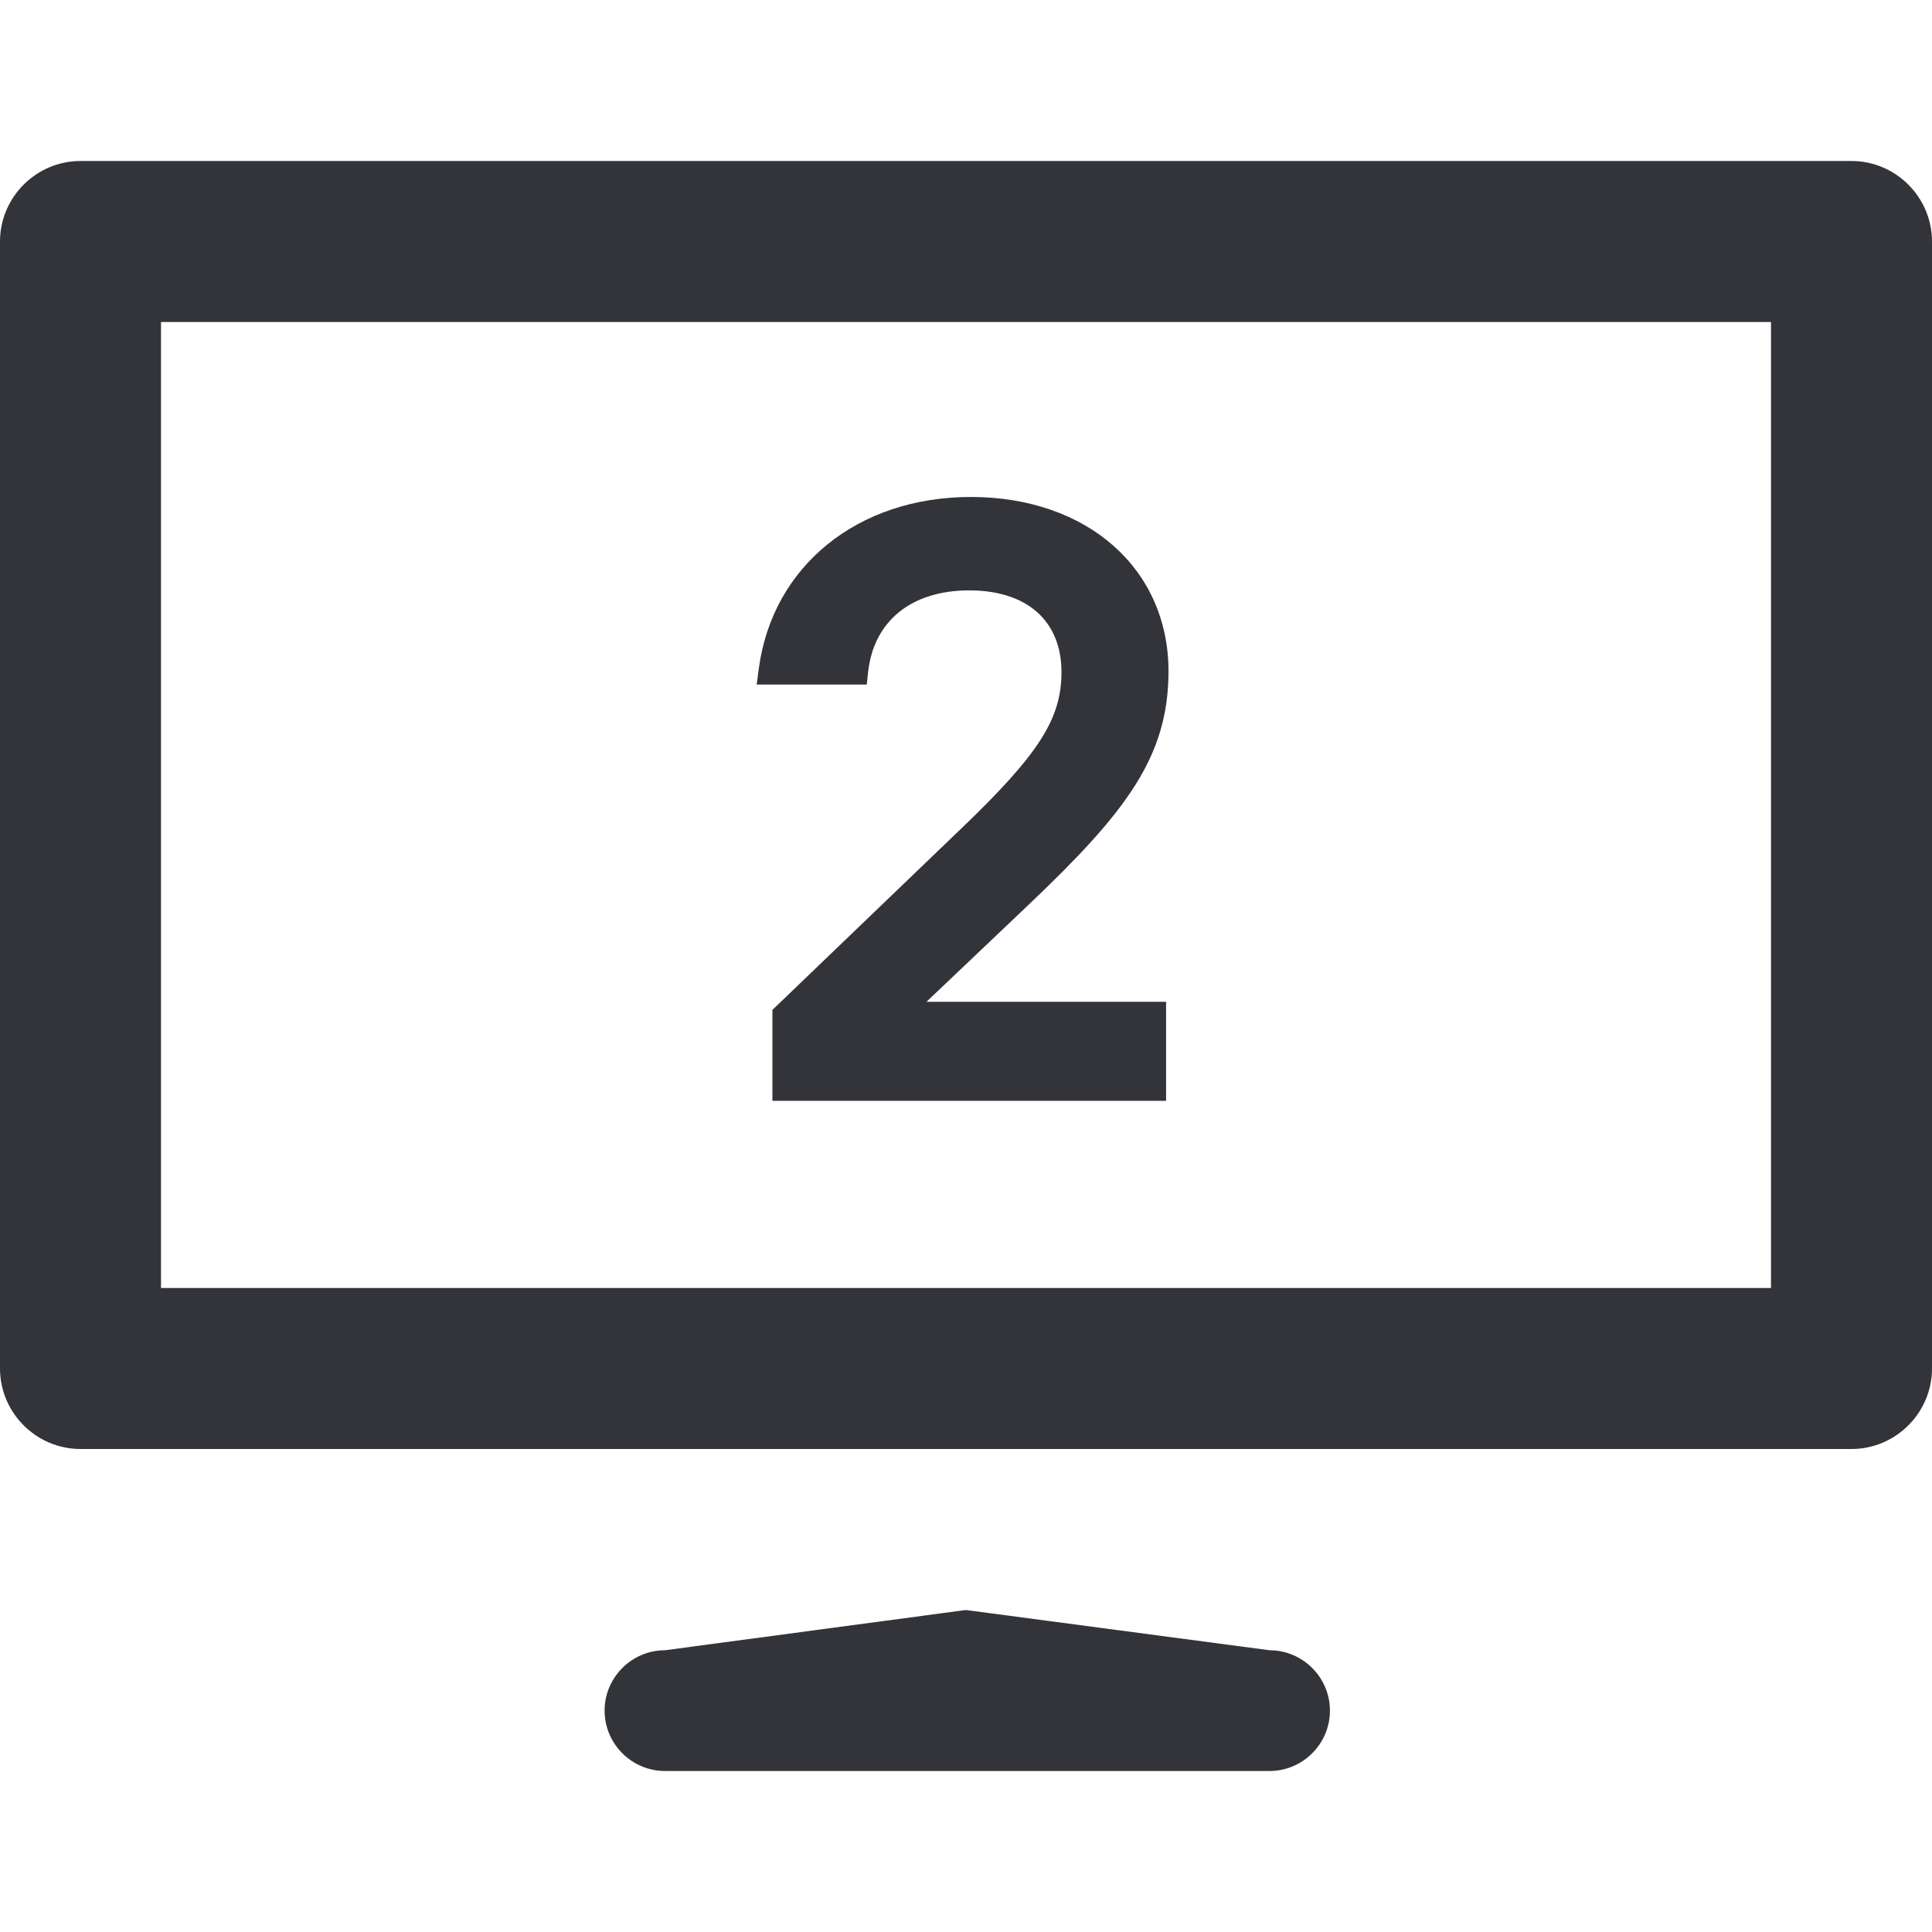 <?xml version="1.0" encoding="utf-8"?>
<!-- Generator: Adobe Illustrator 16.0.0, SVG Export Plug-In . SVG Version: 6.00 Build 0)  -->
<!DOCTYPE svg PUBLIC "-//W3C//DTD SVG 1.1//EN" "http://www.w3.org/Graphics/SVG/1.1/DTD/svg11.dtd">
<svg version="1.1" id="Layer_1" xmlns="http://www.w3.org/2000/svg" xmlns:xlink="http://www.w3.org/1999/xlink" x="0px" y="0px"
	 width="48px" height="48px" viewBox="0 0 48 48" enable-background="new 0 0 48 48" xml:space="preserve">
<g>
	<path fill="#333439" d="M21.568,16.696c0.14-1.27,1.079-2.028,2.513-2.028c1.435,0,2.291,0.759,2.291,2.03
		c0,1.165-0.563,2.042-2.513,3.909l-4.669,4.484v2.259h9.781v-2.46h-5.954l2.565-2.437c2.386-2.272,3.449-3.646,3.449-5.775
		c0-2.55-2.02-4.331-4.911-4.331c-2.81,0-4.927,1.714-5.268,4.265L18.8,17.008h2.734L21.568,16.696z"/>
	<path fill="#333439" d="M46,4H2C0.9,4,0,4.9,0,6v28c0,1.1,0.9,2,2,2h44c1.1,0,2-0.9,2-2V6C48,4.9,47.1,4,46,4z M44,32H4V8h40V32z"
		/>
	<path fill="#333439" d="M31.542,41l-7.546-1l-7.475,1c-0.825,0-1.5,0.675-1.5,1.5s0.675,1.5,1.5,1.5h15.021
		c0.825,0,1.5-0.675,1.5-1.5S32.367,41,31.542,41z"/>
</g>
</svg>
